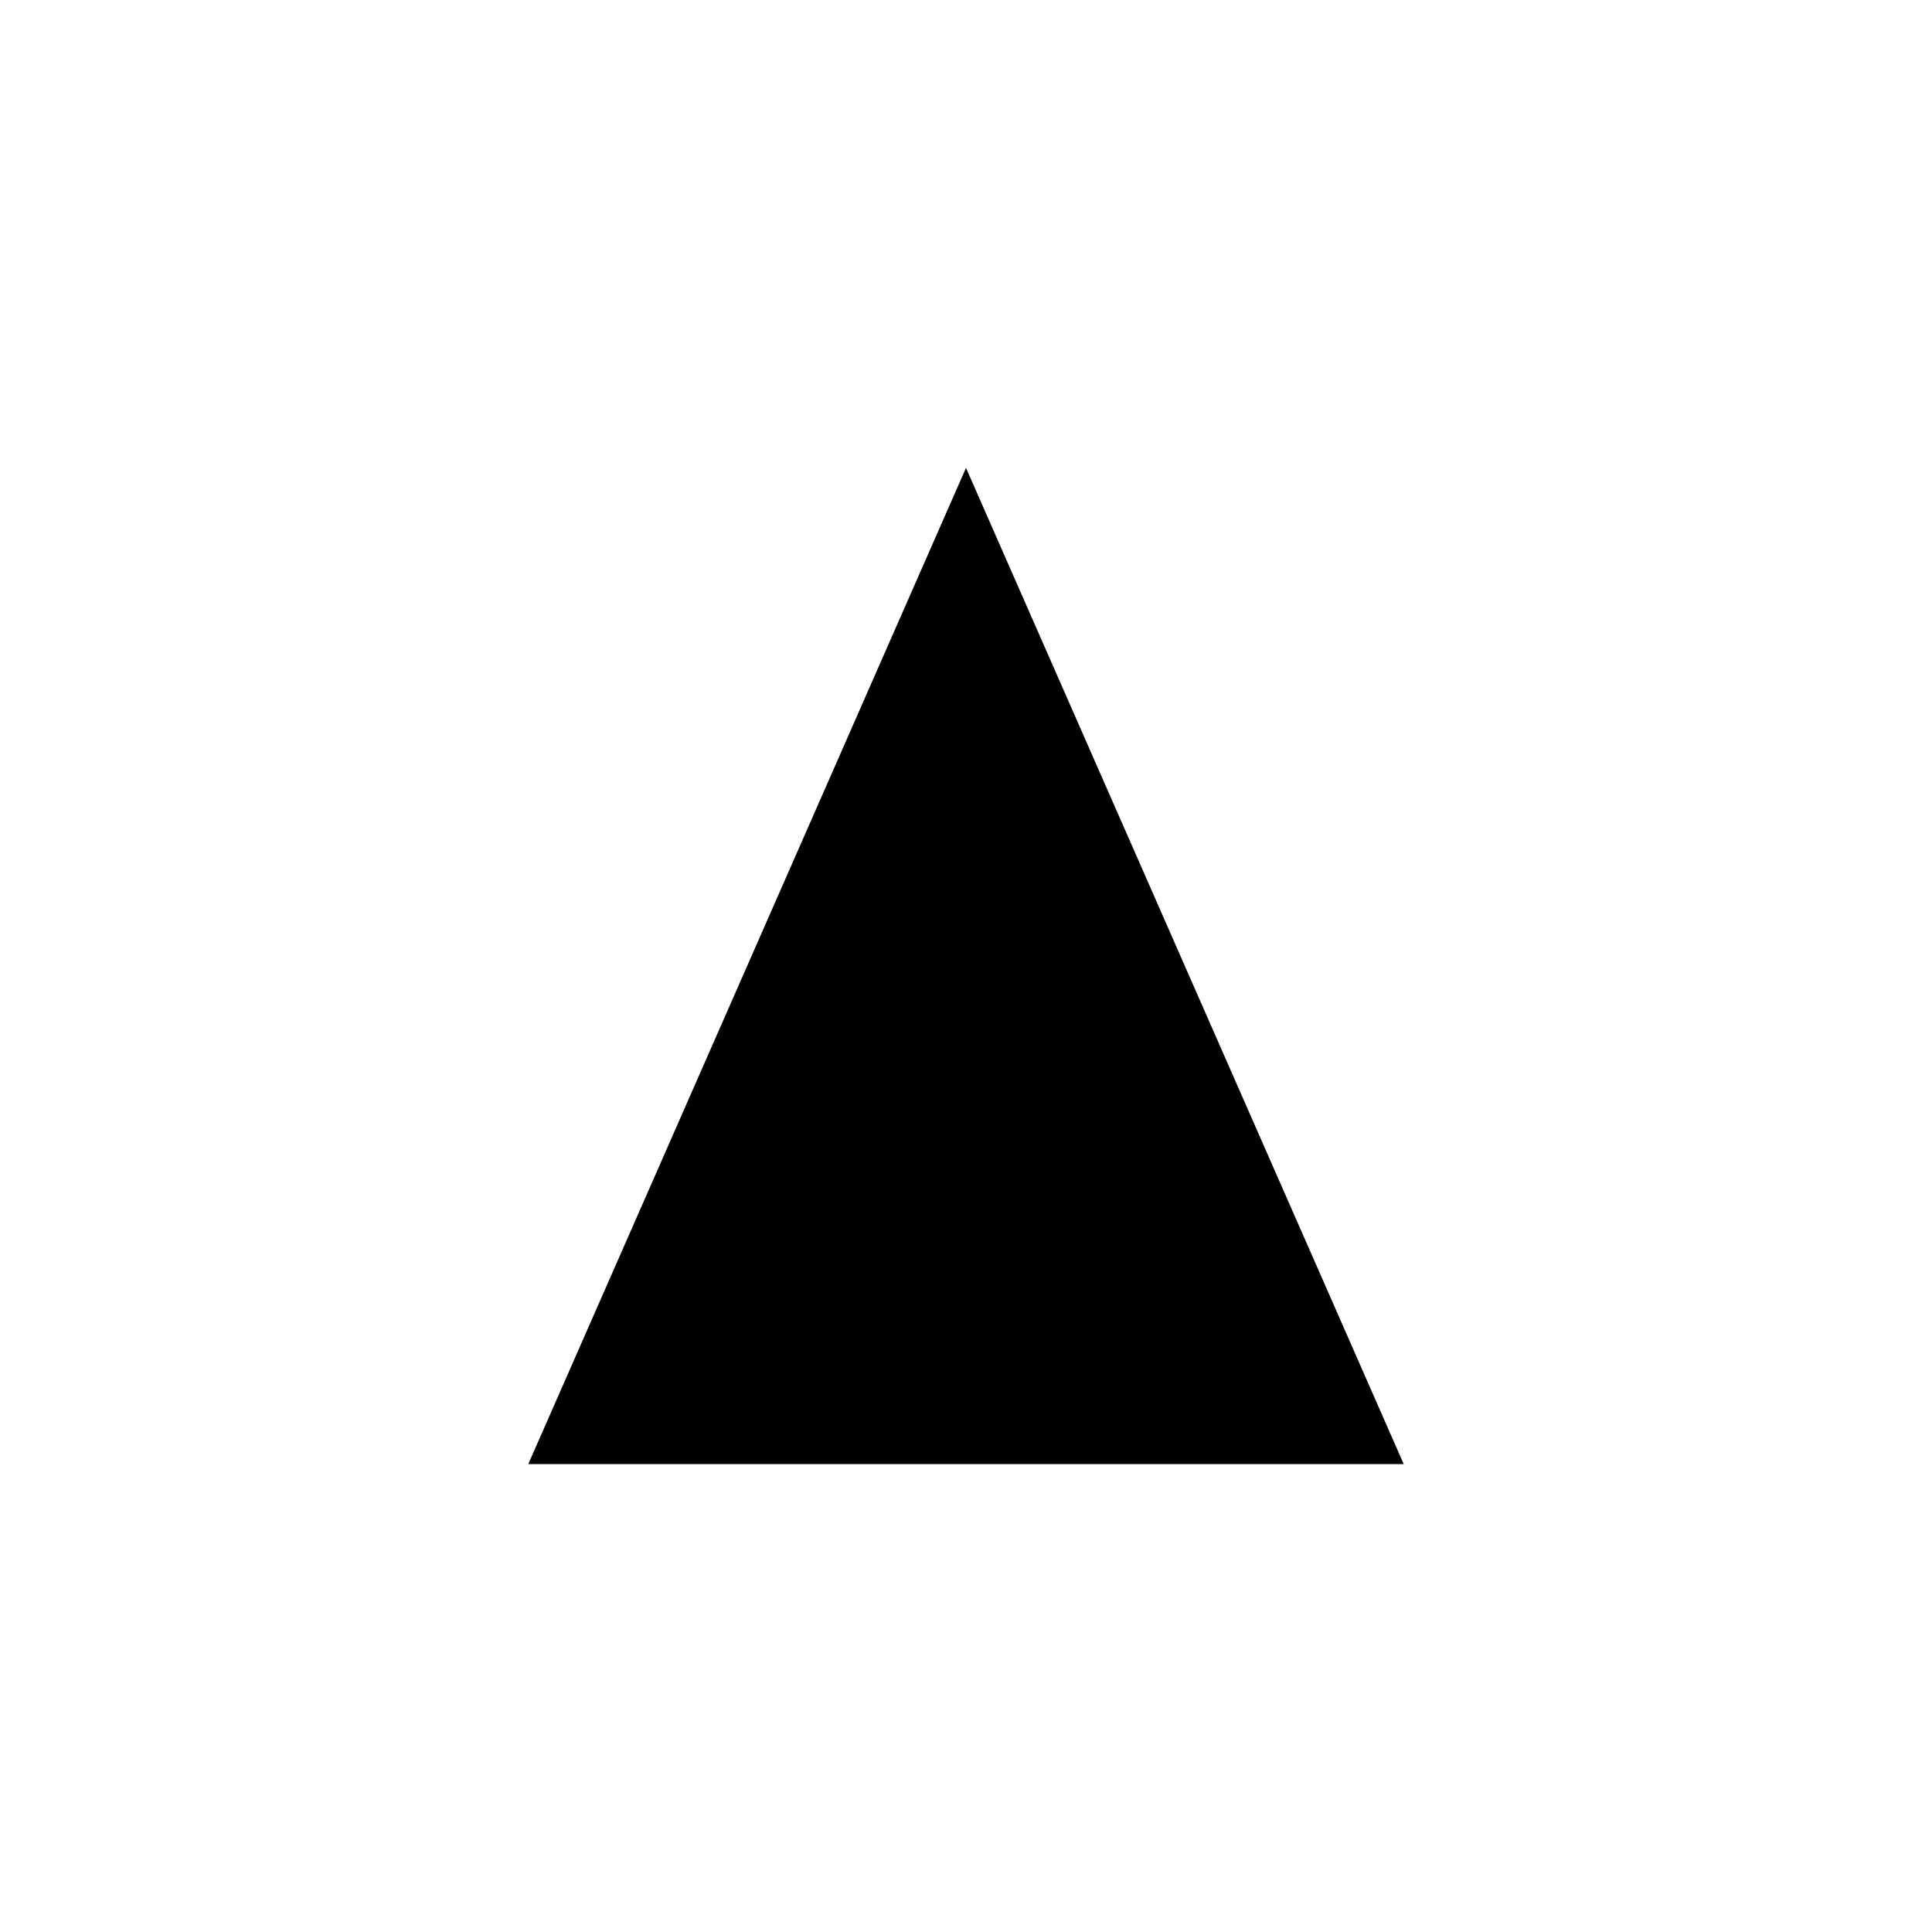 <!-- Generated by IcoMoon.io -->
<svg version="1.1" xmlns="http://www.w3.org/2000/svg" width="32" height="32" viewBox="0 0 32 32">
<title>uniE156</title>
<path d="M8.75 24.25l7.25-16.5 7.25 16.5h-14.5z"></path>
</svg>
